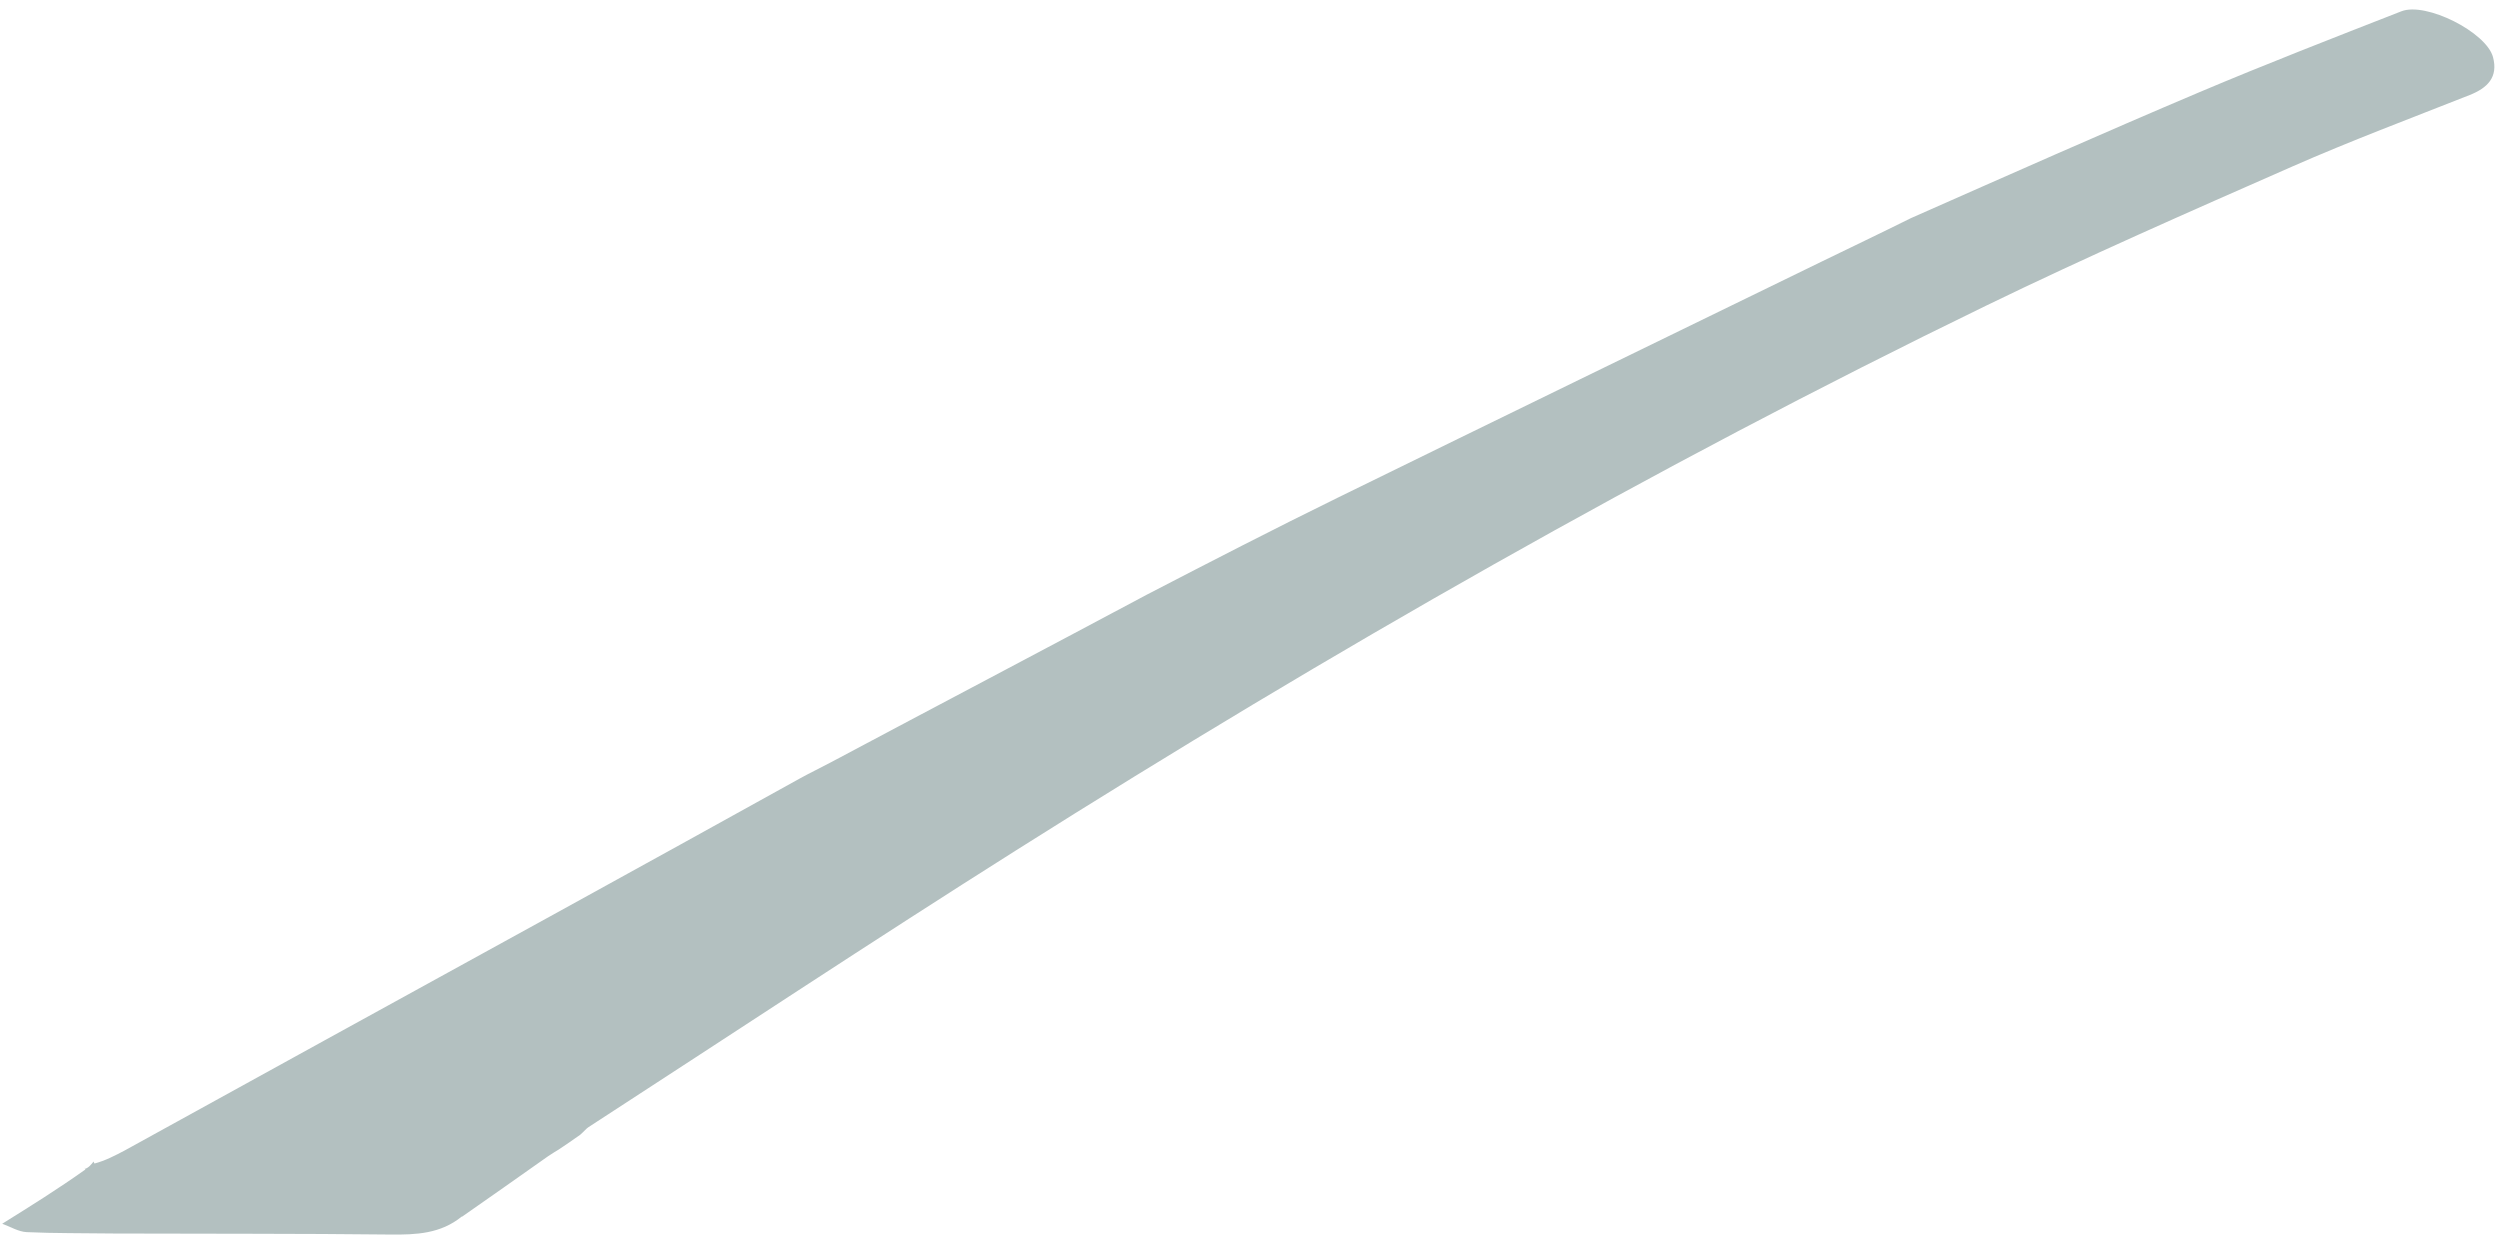 <svg width="203" height="101" viewBox="0 0 203 101" fill="none" xmlns="http://www.w3.org/2000/svg">
<path d="M45.363 93.345C45.124 93.489 44.885 93.632 44.505 93.886C42.09 95.594 39.816 97.191 37.526 98.79C37.513 98.791 37.487 98.79 37.487 98.79C35.782 100.176 33.799 100.269 31.701 100.245C24.351 100.16 16.996 100.191 9.287 100.161C6.675 100.124 4.419 100.154 2.167 100.049C1.496 100.017 0.842 99.606 0.18 99.368C2.449 97.955 4.714 96.542 6.928 94.967C6.876 94.806 6.808 94.734 6.902 94.909C7.197 94.825 7.402 94.565 7.607 94.305C7.607 94.305 7.573 94.303 7.671 94.479C8.556 94.244 9.342 93.832 10.124 93.419C15.53 90.441 20.936 87.457 26.346 84.484C39.184 77.429 52.026 70.379 64.949 63.211C65.821 62.729 66.603 62.364 67.483 61.892C76.064 57.322 84.556 52.86 93.124 48.286C98.338 45.585 103.453 42.948 108.616 40.416C121.718 33.993 134.838 27.615 147.953 21.224C150.316 20.073 152.688 18.945 155.171 17.711C163.039 14.236 170.774 10.796 178.564 7.498C183.996 5.199 189.5 3.066 194.992 0.917C196.987 0.136 201.893 2.617 202.432 4.637C202.868 6.276 201.975 7.147 200.539 7.716C195.714 9.623 190.851 11.446 186.103 13.534C177.774 17.197 169.436 20.854 161.252 24.829C134.15 37.999 108.013 52.941 82.53 69.032C70.863 76.397 59.359 84.016 47.782 91.526C47.607 91.64 47.474 91.823 47.111 92.145C46.385 92.66 45.876 93.002 45.363 93.345Z" fill="#B3C0C0"/>
</svg>
